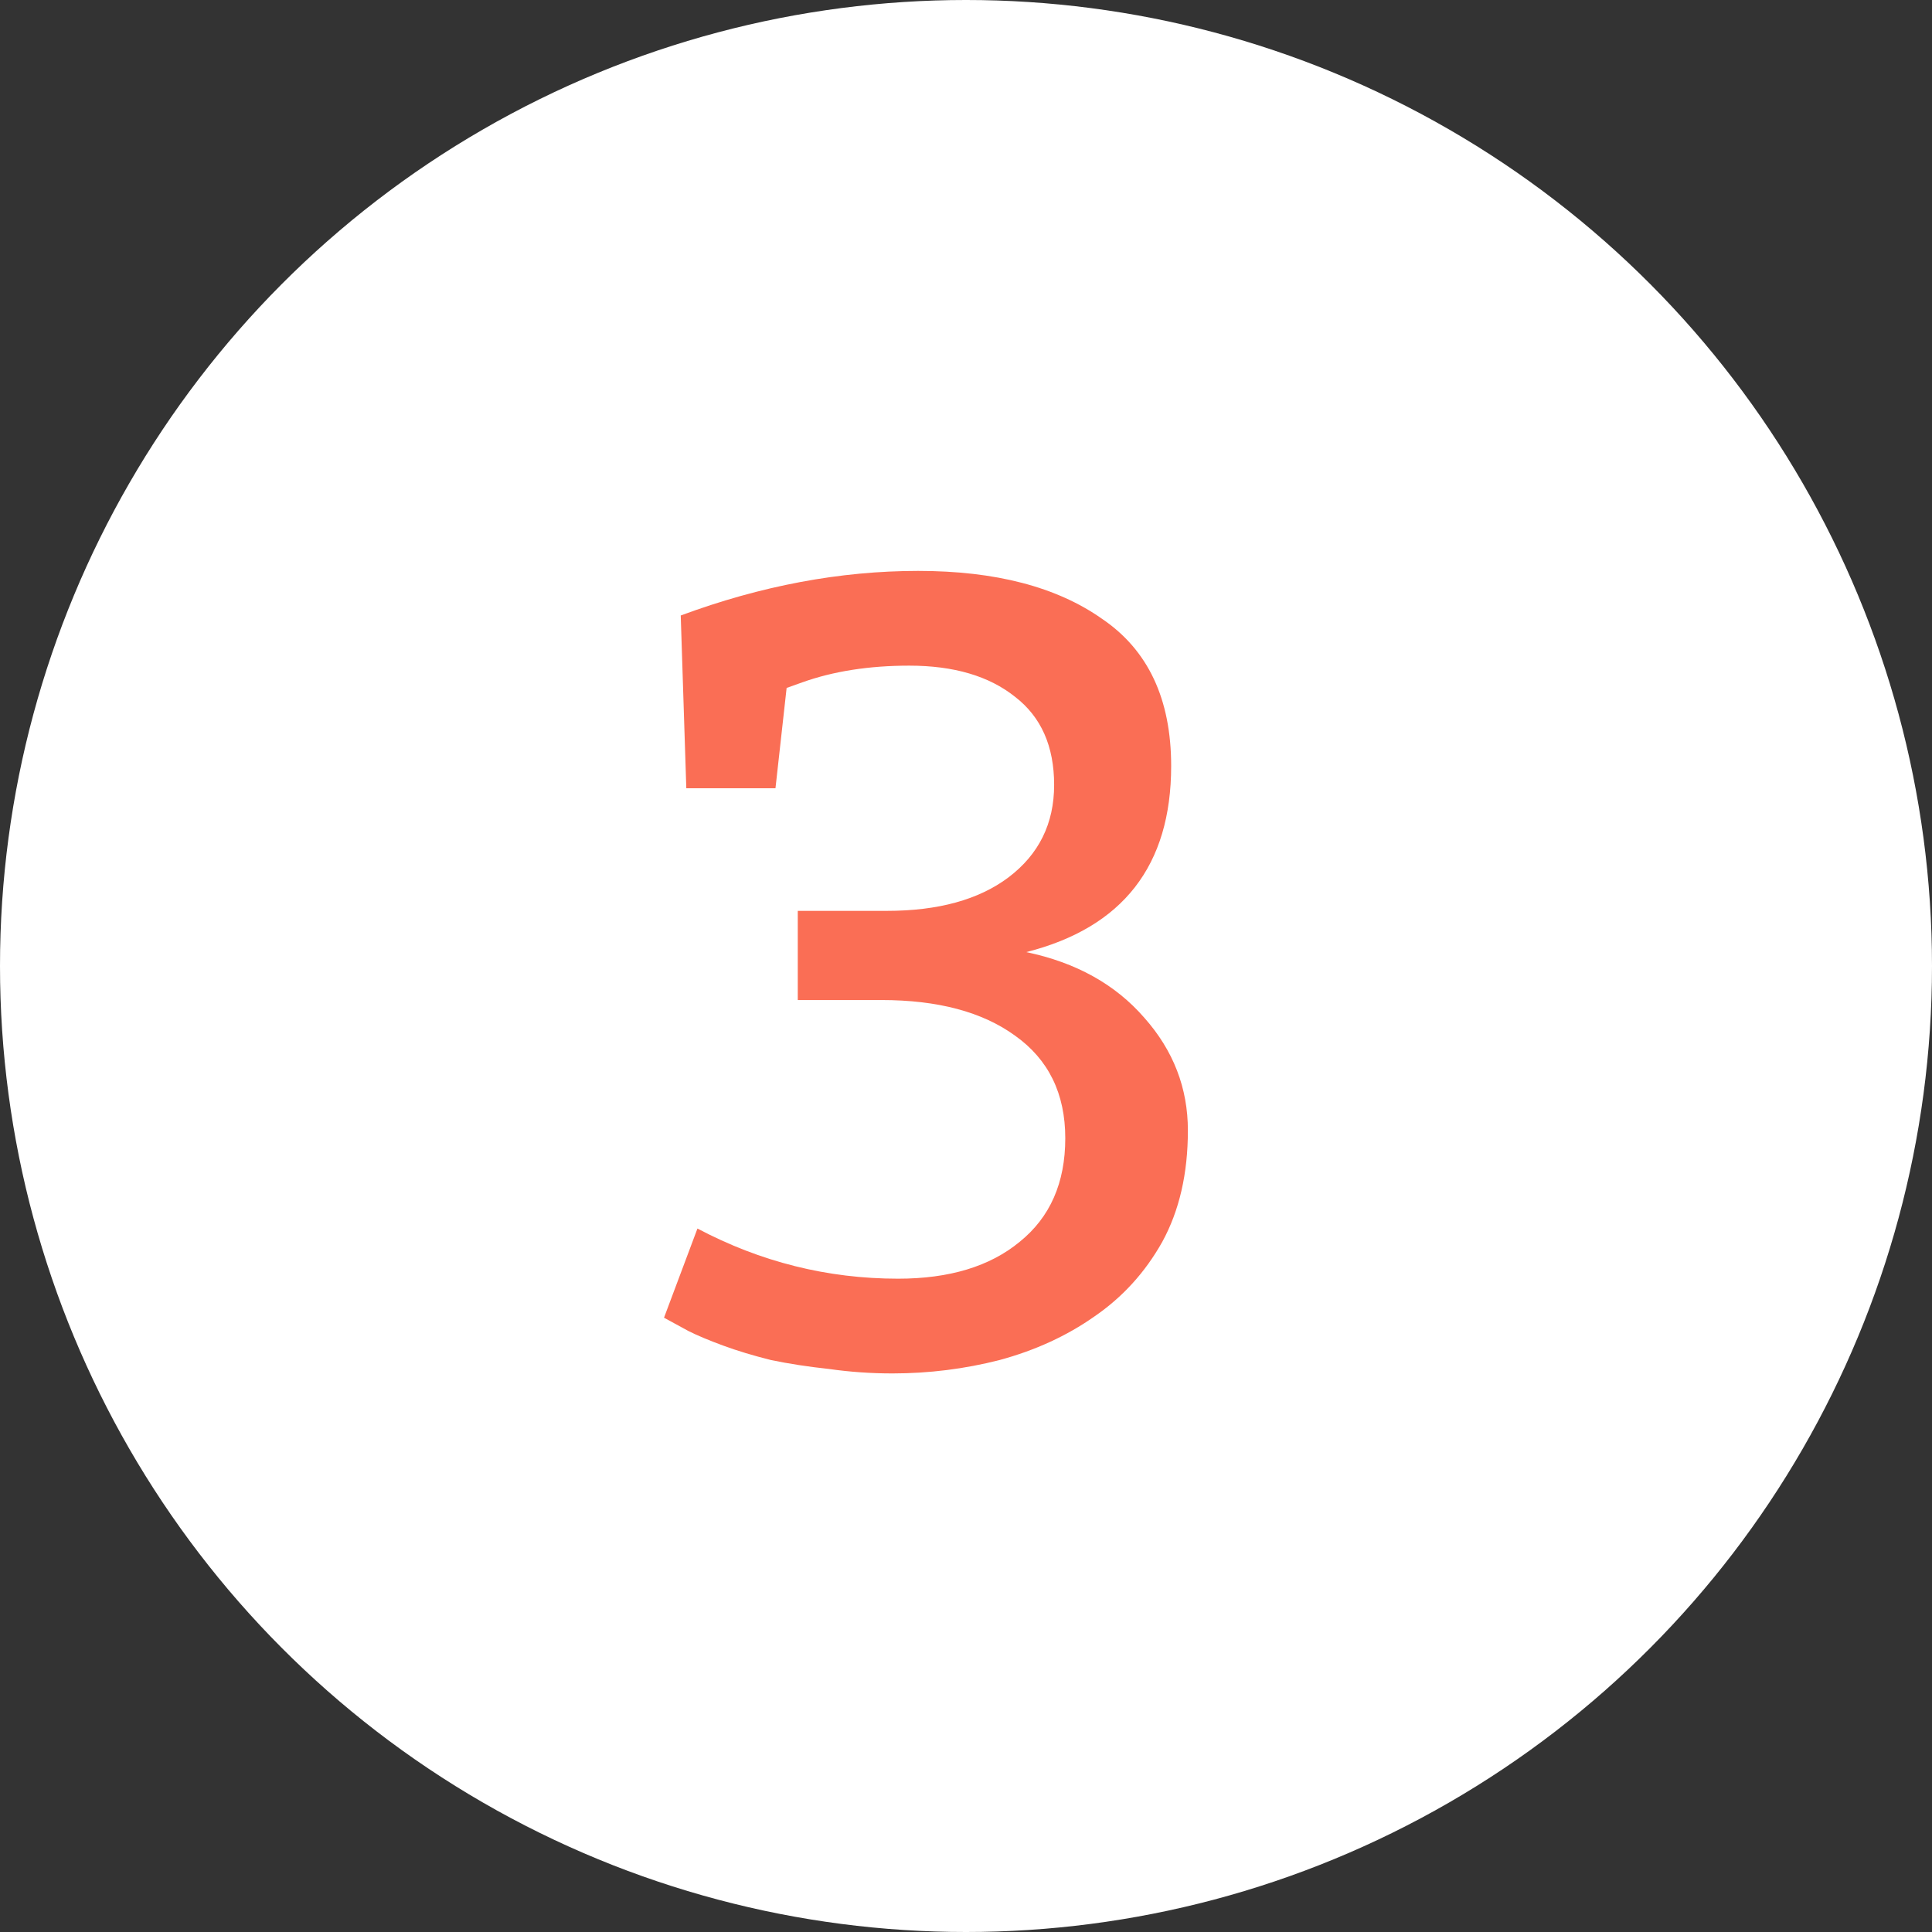 <svg width="26" height="26" viewBox="0 0 26 26" fill="none" xmlns="http://www.w3.org/2000/svg">
<rect x="0" y="0" width="26" height="26" fill="#333333" stroke="none"/>
<circle cx="13" cy="13" r="13" fill="white"/>
<path d="M10.736 12.258H11.936C12.626 12.258 13.171 12.108 13.571 11.808C13.981 11.498 14.186 11.083 14.186 10.563C14.186 10.043 14.011 9.648 13.661 9.378C13.311 9.098 12.836 8.958 12.236 8.958C11.696 8.958 11.216 9.033 10.796 9.183L10.586 9.258L10.436 10.608H9.236L9.161 8.283C10.241 7.883 11.306 7.683 12.356 7.683C13.396 7.683 14.221 7.898 14.831 8.328C15.451 8.748 15.761 9.408 15.761 10.308C15.761 11.648 15.111 12.483 13.811 12.813C14.481 12.953 15.011 13.248 15.401 13.698C15.791 14.138 15.986 14.643 15.986 15.213C15.986 15.793 15.871 16.293 15.641 16.713C15.411 17.123 15.106 17.458 14.726 17.718C14.356 17.978 13.931 18.173 13.451 18.303C12.981 18.423 12.501 18.483 12.011 18.483C11.721 18.483 11.436 18.463 11.156 18.423C10.876 18.393 10.616 18.353 10.376 18.303C10.136 18.243 9.921 18.178 9.731 18.108C9.541 18.038 9.386 17.973 9.266 17.913L8.936 17.733L9.386 16.533C10.236 16.983 11.136 17.208 12.086 17.208C12.776 17.208 13.321 17.043 13.721 16.713C14.131 16.383 14.336 15.918 14.336 15.318C14.336 14.718 14.111 14.258 13.661 13.938C13.221 13.618 12.621 13.458 11.861 13.458H10.736V12.258Z" fill="#FA6E55"/>
</svg>
